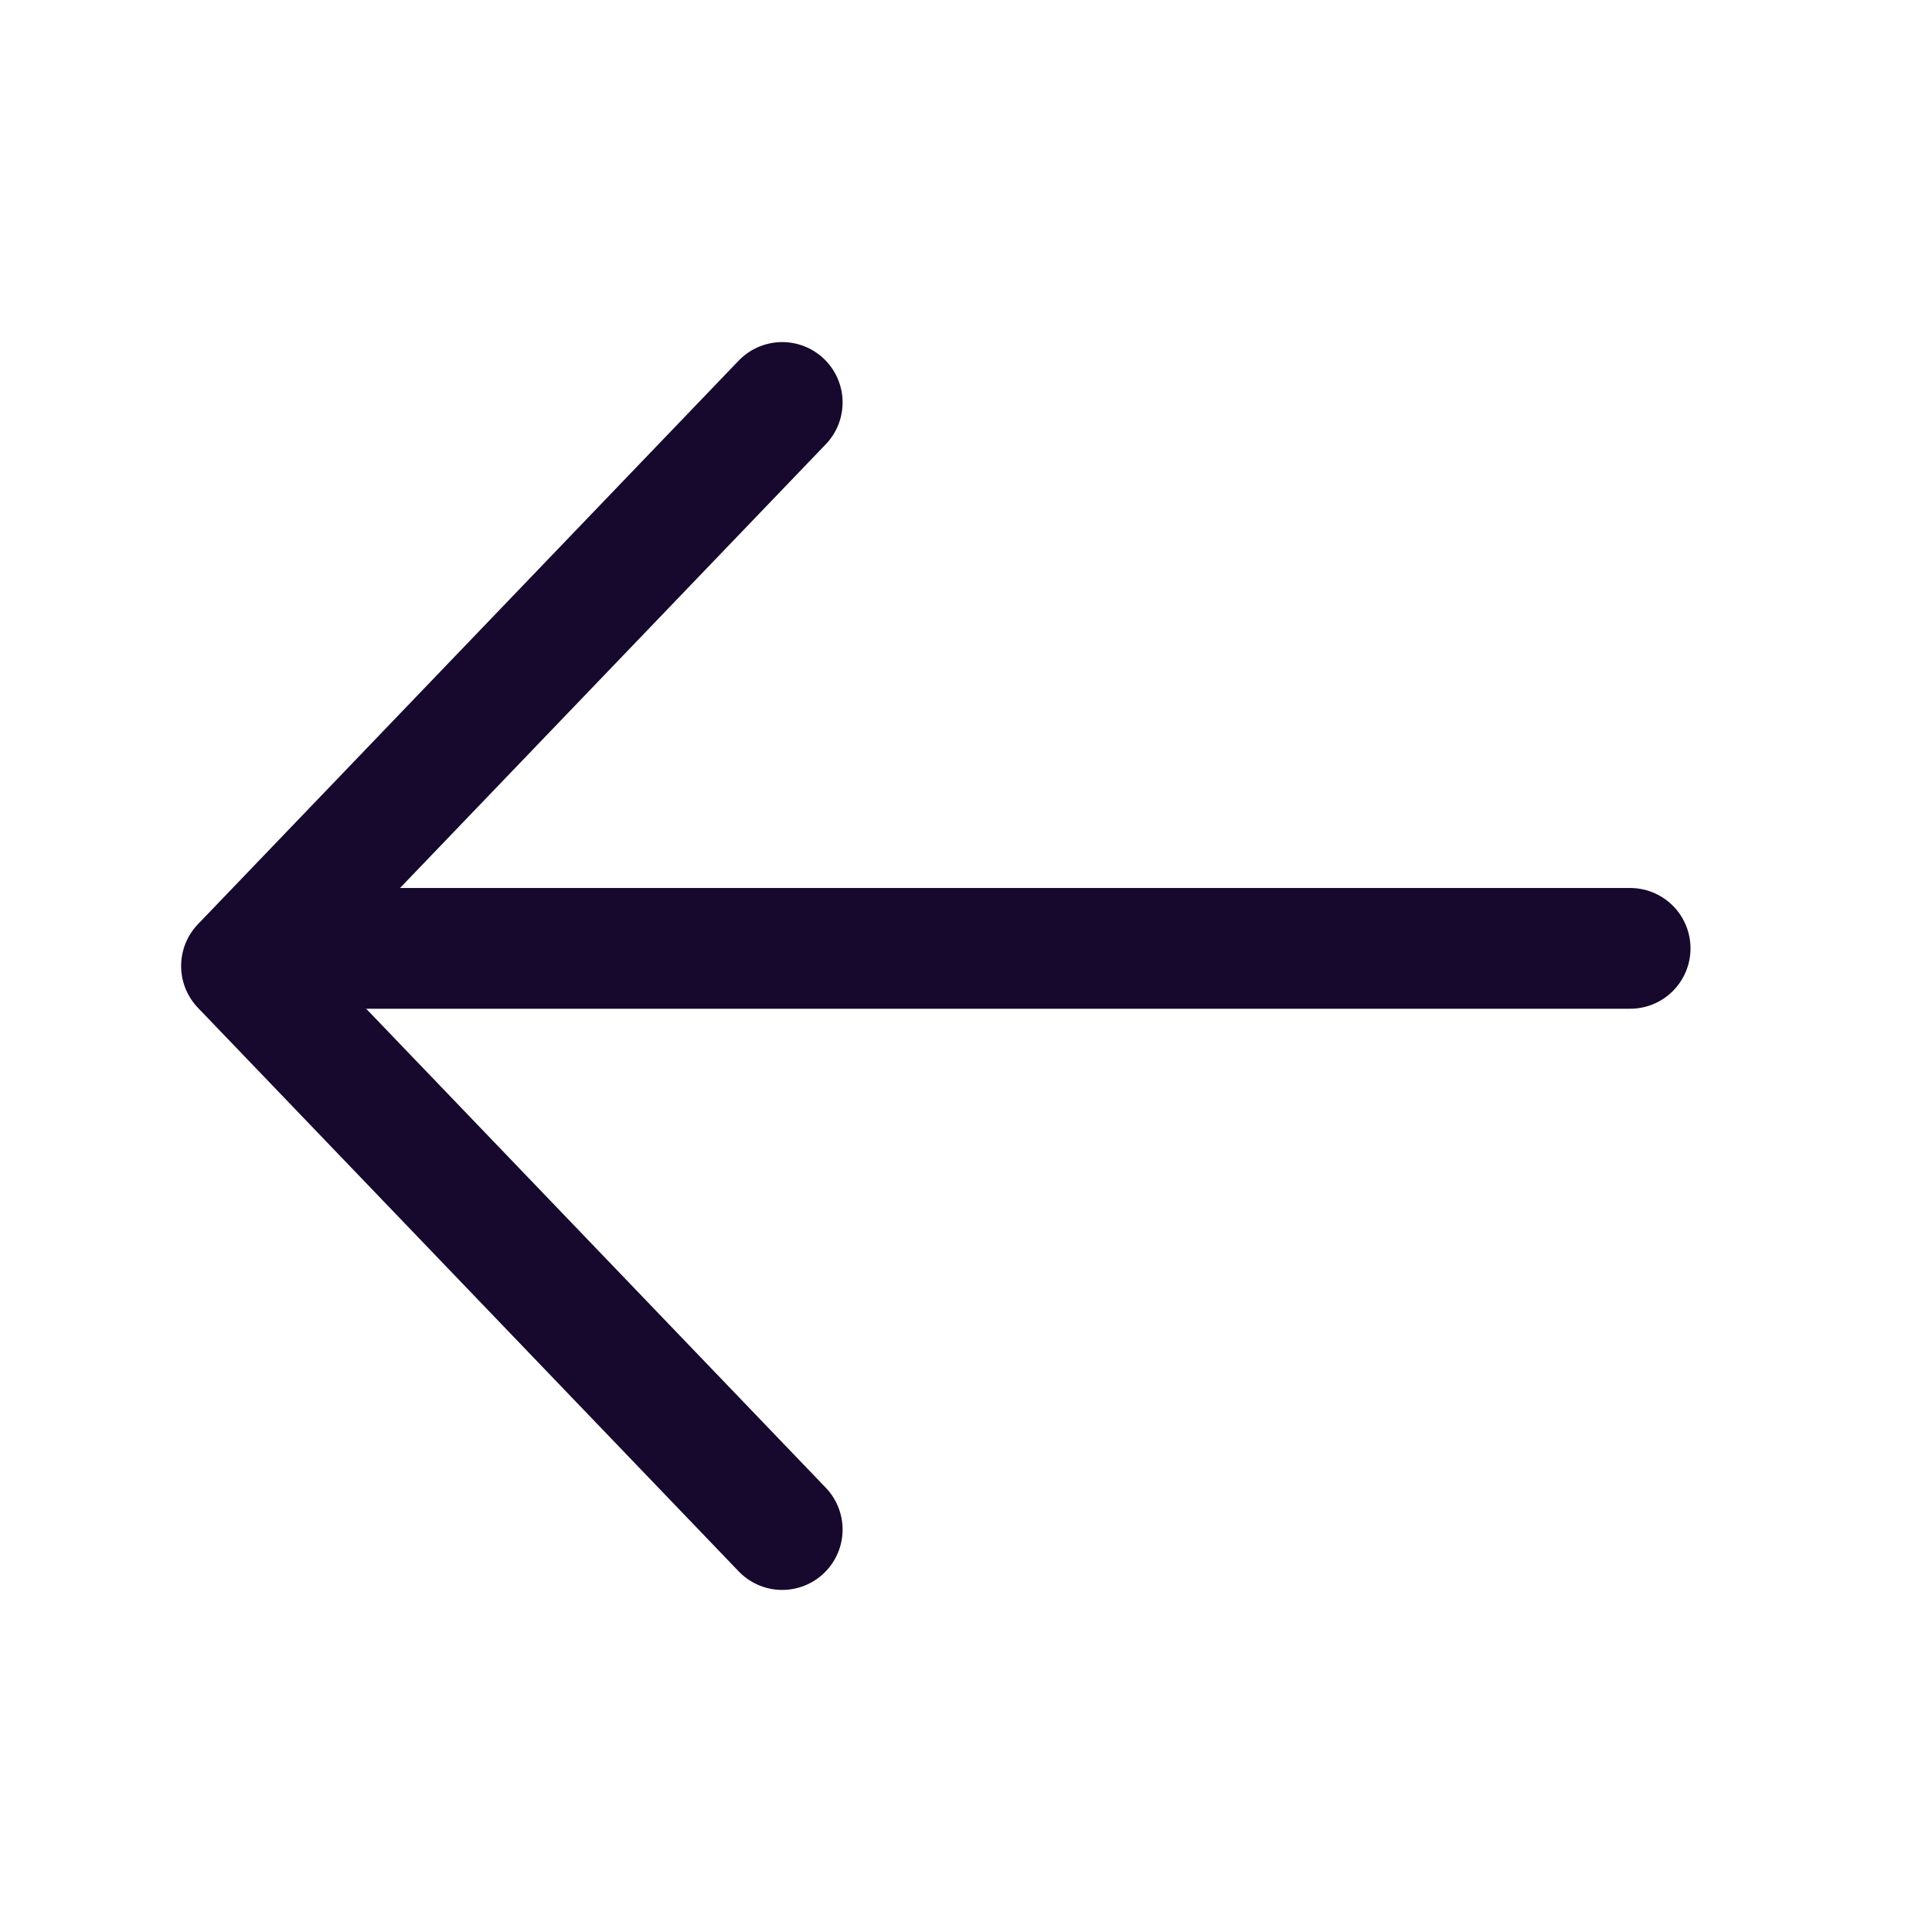 <svg width="16" height="16" viewBox="0 0 16 16" fill="none" xmlns="http://www.w3.org/2000/svg">
<path d="M6.478 3.333L2 8L6.478 12.667" stroke="#17082D" stroke-linecap="round" stroke-linejoin="round"/>
<line x1="0.5" y1="-0.5" x2="11.322" y2="-0.5" transform="matrix(1 0 0 -1 2.178 7.354)" stroke="#17082D" stroke-linecap="round"/>
</svg>
